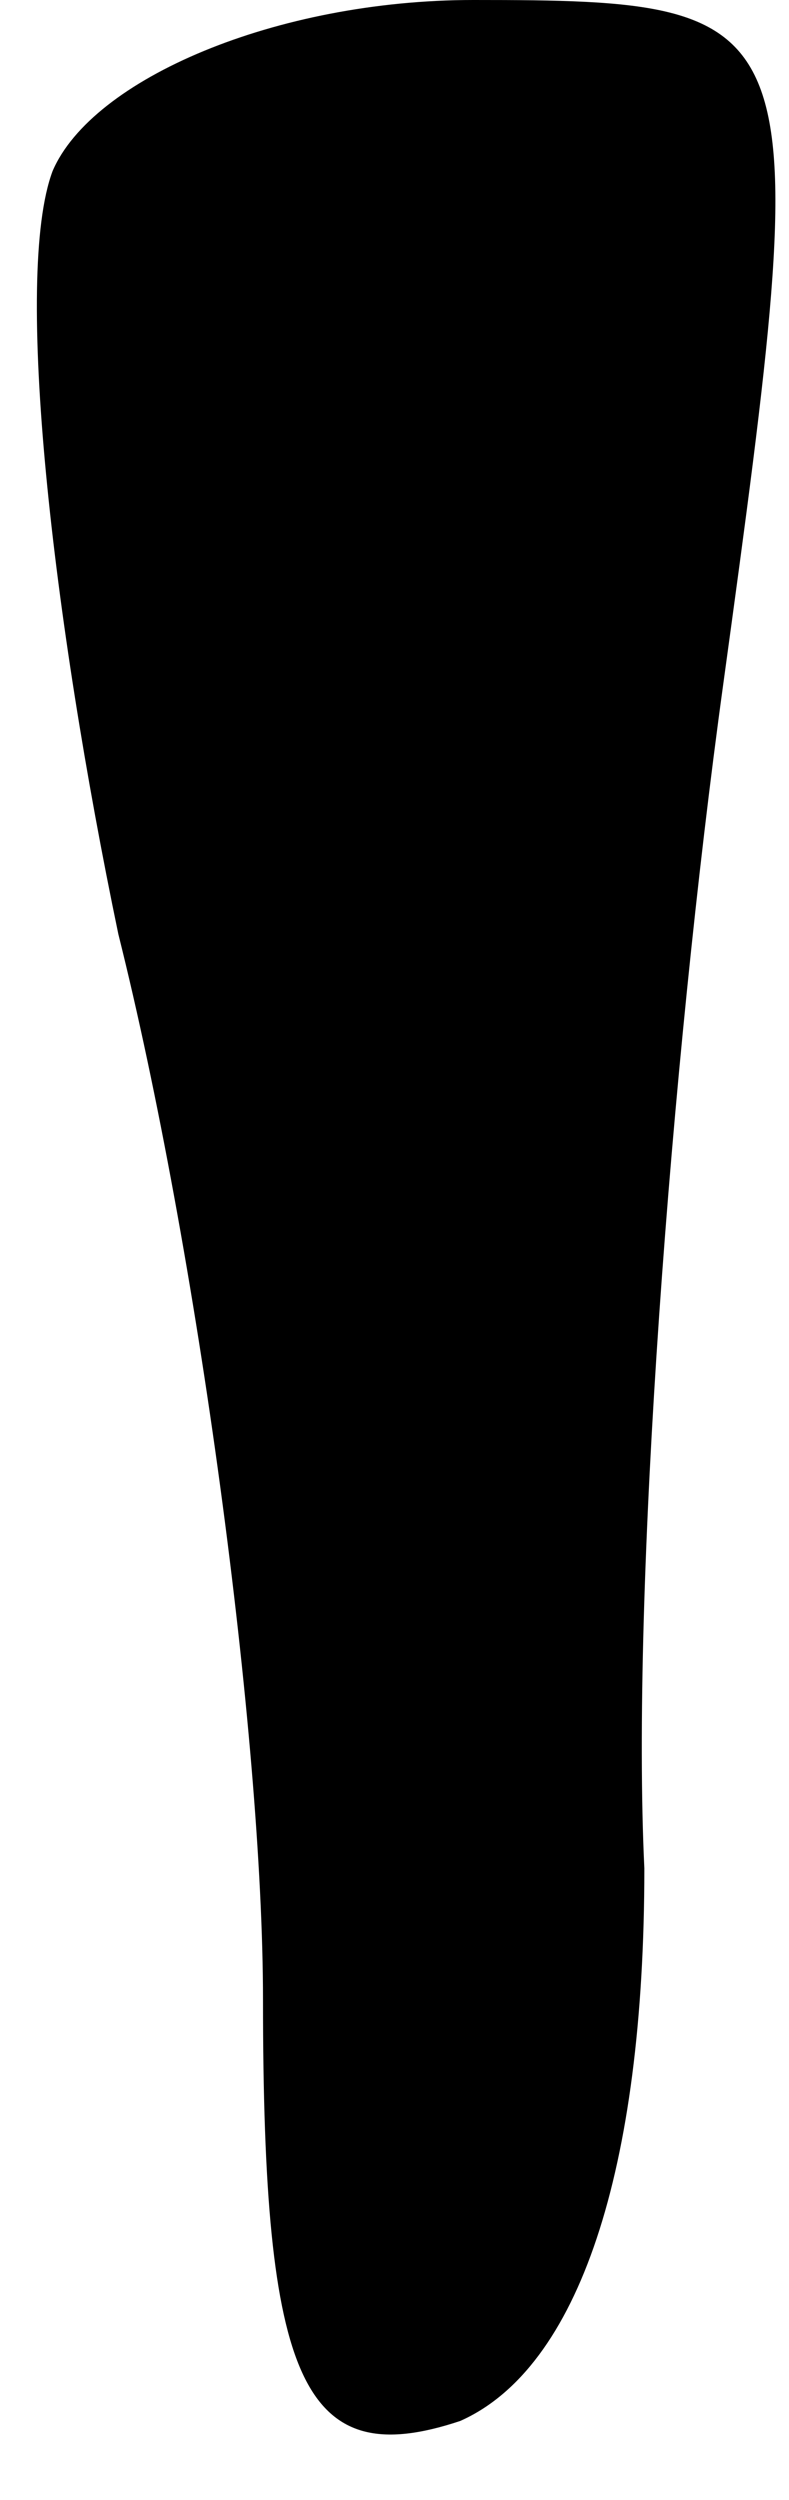 <?xml version="1.0" standalone="no"?>
<!DOCTYPE svg PUBLIC "-//W3C//DTD SVG 20010904//EN"
 "http://www.w3.org/TR/2001/REC-SVG-20010904/DTD/svg10.dtd">
<svg version="1.0" xmlns="http://www.w3.org/2000/svg"
 width="6pt" height="19pt" viewBox="0 0 6 19"
 preserveAspectRatio="xMidYMid meet">
<g transform="translate(0,19) scale(0.1,-0.1)"
fill="#000000" stroke="none">
<path fill="#000000" stroke="none" d="M4 177 c-3 -8 0 -34 5 -58 6 -24 11
-61 11 -81 0 -29 3 -36 15 -32 9 4 14 19 14 42 -1 21 2 61 6 90 7 51 7 52 -19
52 -15 0 -29 -6 -32 -13z"/>
</g>
</svg>
